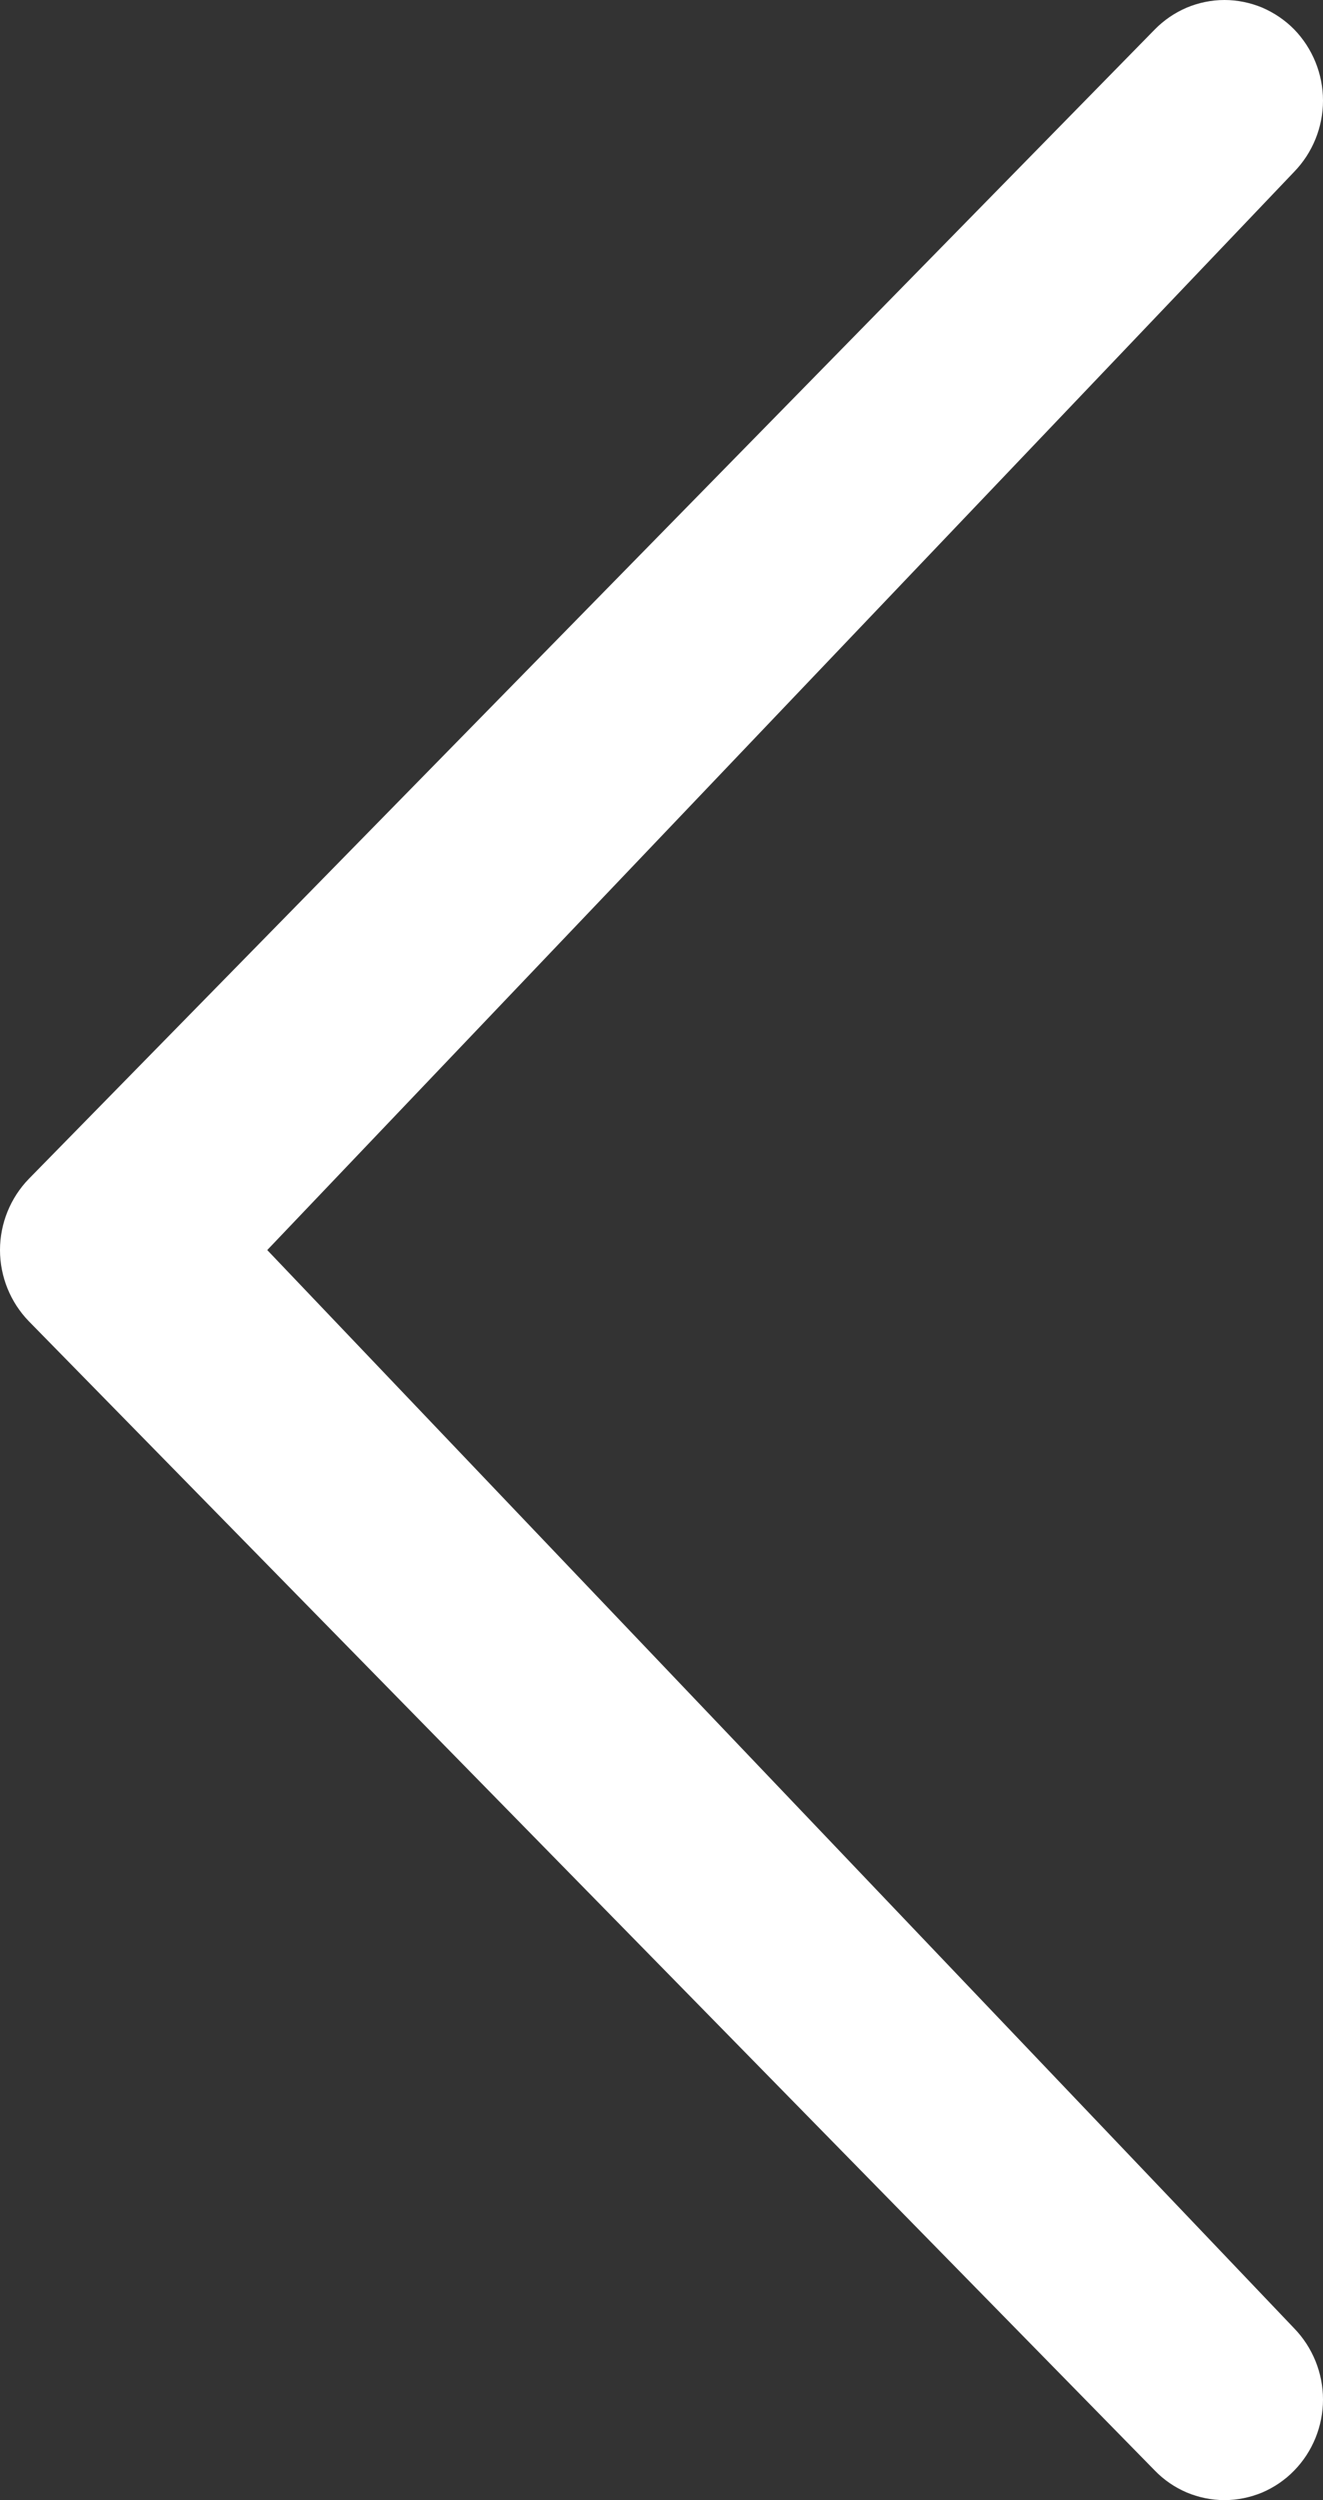 <svg width="9" height="17" viewBox="0 0 9 17" fill="none" xmlns="http://www.w3.org/2000/svg">
<rect x="0" y="0" width="9" height="17" fill="#333333" stroke="none"/>
<path d="M8.804 15.832C8.929 15.961 9 16.135 9 16.316C9 16.497 8.929 16.671 8.804 16.799C8.742 16.863 8.668 16.913 8.587 16.948C8.505 16.982 8.418 17 8.33 17C8.241 17 8.154 16.982 8.073 16.948C7.991 16.913 7.918 16.863 7.856 16.799L0.196 8.984C0.071 8.855 0 8.681 0 8.5C0 8.319 0.071 8.145 0.196 8.016L7.856 0.2C7.918 0.137 7.991 0.087 8.073 0.052C8.154 0.018 8.241 0 8.33 0C8.418 0 8.505 0.018 8.587 0.052C8.668 0.087 8.742 0.137 8.804 0.2C8.929 0.329 9 0.503 9 0.684C9 0.865 8.929 1.039 8.804 1.168L1.818 8.5L8.804 15.832Z" fill="white"/>
</svg>
